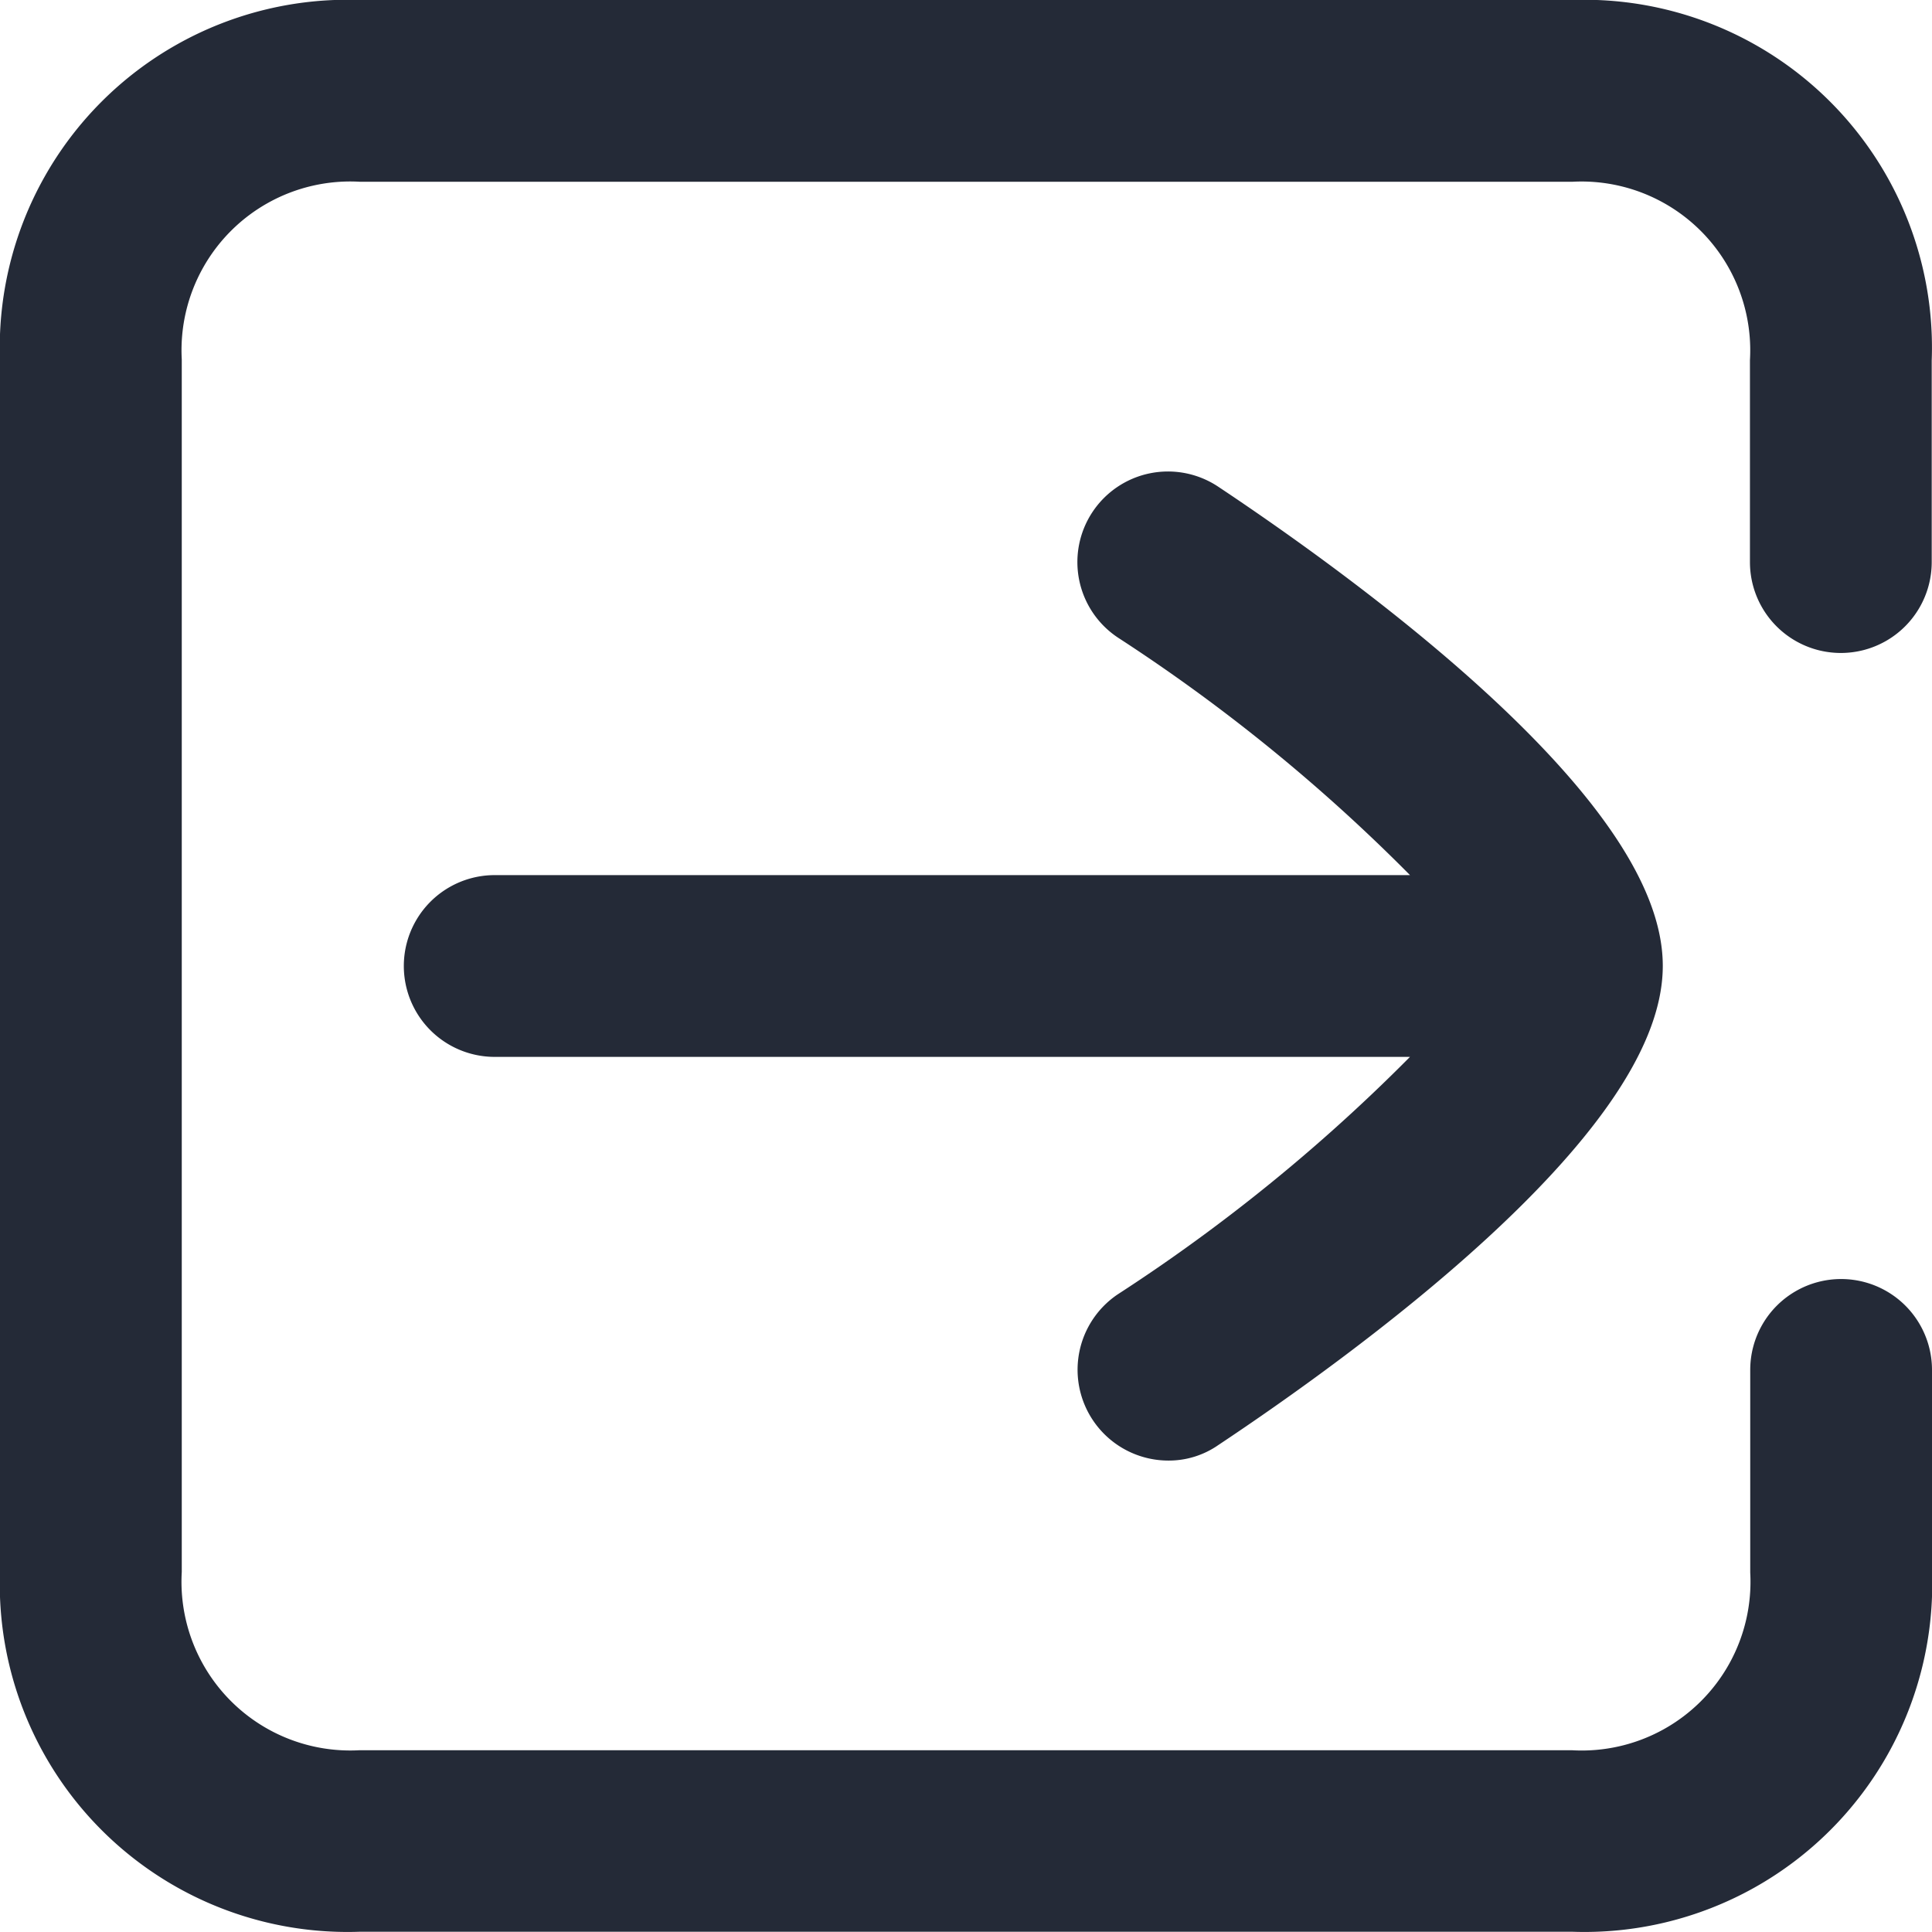 <svg xmlns="http://www.w3.org/2000/svg" width="20.503" height="20.503" viewBox="0 0 20.503 20.503">
  <g id="noun_sign_out_2010124" data-name="noun_sign out_2010124" transform="translate(-1.75 -1.75)">
    <path id="Path_13197" data-name="Path 13197" d="M5.572,2H18.431A3.441,3.441,0,0,1,22,5.572V7.715a.714.714,0,0,1-1.429,0V5.579a2.041,2.041,0,0,0-2.143-2.15H5.579a2.041,2.041,0,0,0-2.15,2.143V18.424a2.041,2.041,0,0,0,2.143,2.15H18.424a2.041,2.041,0,0,0,2.15-2.143V16.288a.714.714,0,1,1,1.429,0v2.143A3.441,3.441,0,0,1,18.431,22H5.572A3.441,3.441,0,0,1,2,18.431V5.572A3.441,3.441,0,0,1,5.572,2Zm8.966,5.122a.711.711,0,1,0-.786,1.186A18.888,18.888,0,0,1,17.3,11.287H7a.714.714,0,0,0,0,1.429H17.3a18.888,18.888,0,0,1-3.551,2.979A.714.714,0,0,0,14.145,17a.67.67,0,0,0,.393-.121c1.386-.922,4.608-3.243,4.608-4.879S15.923,8.044,14.538,7.122Z" fill="#242a37" stroke="#242a37" stroke-width="0.5"/>
  </g>
</svg>
